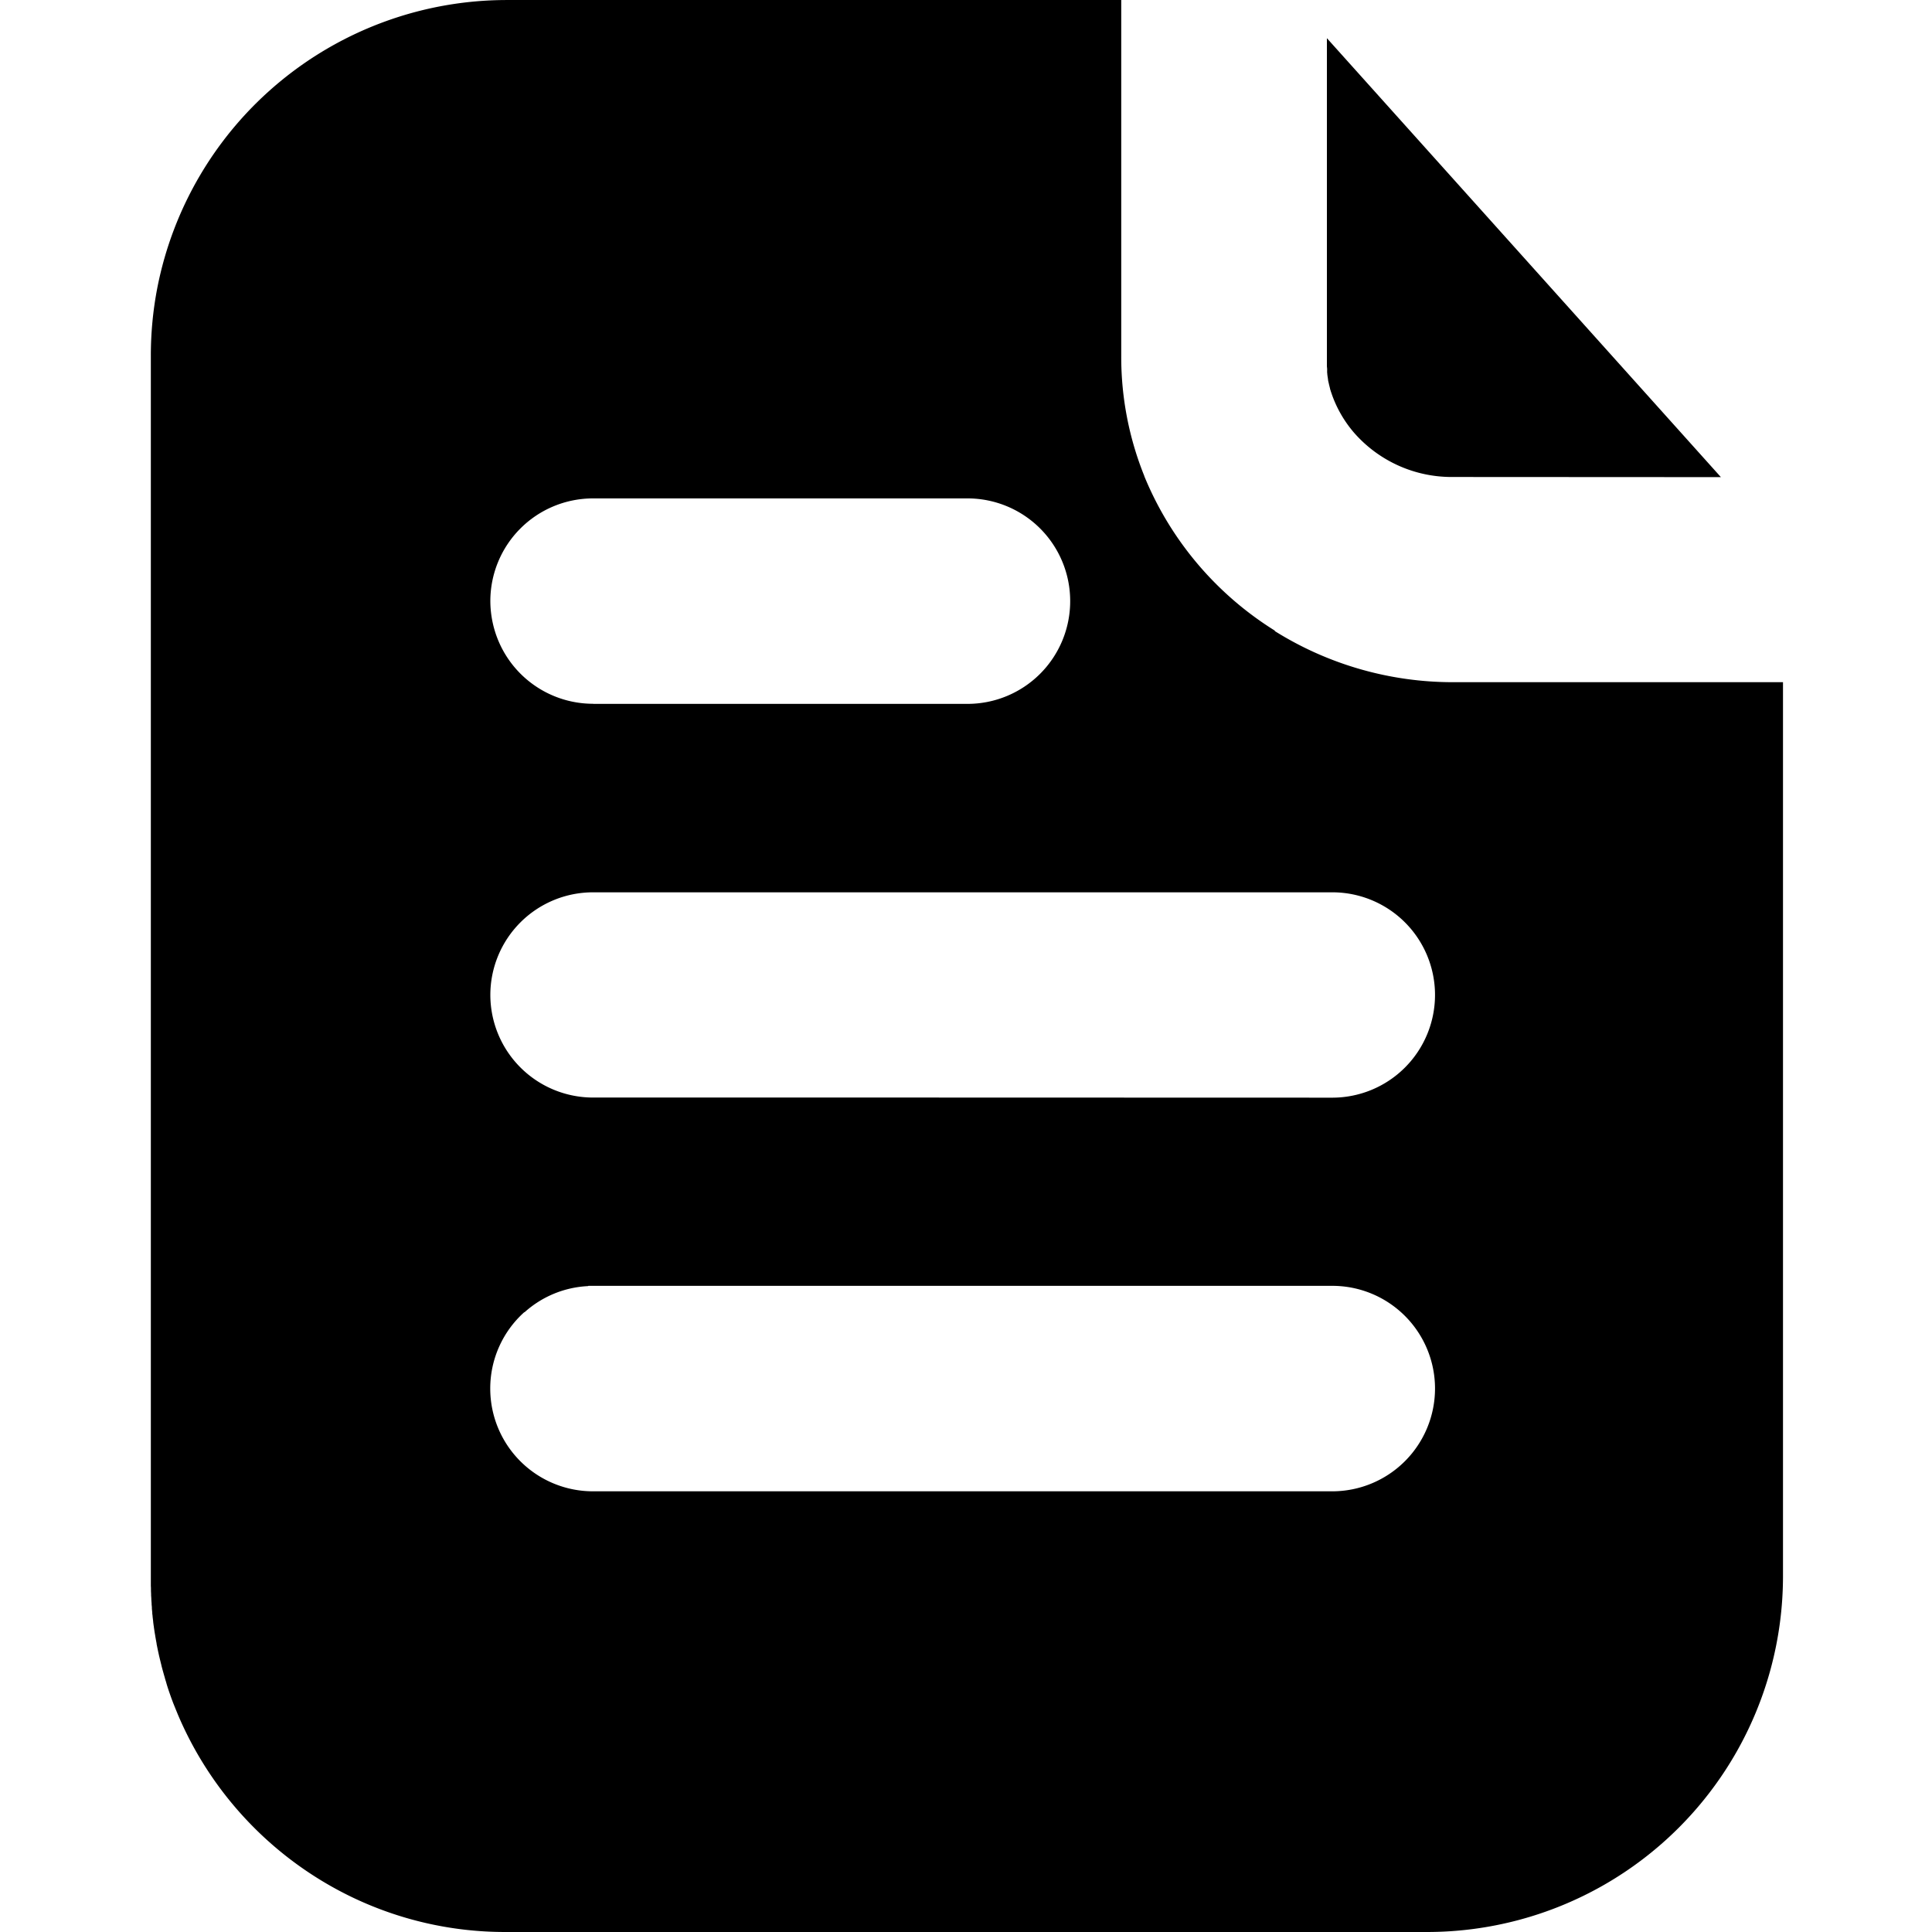 <svg xmlns="http://www.w3.org/2000/svg" xmlns:xlink="http://www.w3.org/1999/xlink" width="80" height="80" viewBox="0 0 80 80">
  <defs>
    <style>
      .cls-1, .cls-3 {
        fill: currentColor;
      }

      .cls-2 {
        clip-path: url(#clip-path);
      }

      .cls-3 {
        stroke: rgba(0,0,0,0);
        stroke-miterlimit: 10;
      }
    </style>
    <clipPath id="clip-path">
      <rect id="矩形_2139" data-name="矩形 2139" class="cls-1" width="80" height="80" transform="translate(0 0)"/>
    </clipPath>
  </defs>
  <g id="组_3488" data-name="组 3488" transform="translate(0 -0.001)">
    <g id="组_3487" data-name="组 3487" class="cls-2" transform="translate(0 0.001)">
      <path id="联合_14" data-name="联合 14" class="cls-3" d="M-4509.278-9815a14.635,14.635,0,0,1-6.432-1.48h0a14.8,14.8,0,0,1-7.128-7.513h0q-.1-.243-.2-.492l-.005-.014q-.062-.161-.119-.325l-.006-.017c-.017-.049-.035-.1-.051-.147a.165.165,0,0,0-.006-.019c-.036-.107-.071-.215-.1-.322l-.009-.031c-.016-.051-.031-.1-.046-.152l0-.006c-.016-.055-.032-.109-.048-.164l-.007-.026c-.013-.046-.026-.093-.039-.139l-.008-.03c-.015-.054-.029-.108-.043-.163l0-.008c-.013-.05-.026-.1-.038-.151,0-.013-.007-.026-.01-.04-.011-.046-.022-.091-.033-.137l-.006-.025c-.013-.054-.024-.107-.036-.161,0-.012-.005-.024-.008-.036-.009-.042-.018-.084-.027-.126,0-.016-.006-.031-.009-.046-.011-.054-.021-.106-.032-.159a.142.142,0,0,0,0-.017c-.009-.049-.018-.1-.027-.146l-.008-.047c-.008-.045-.016-.089-.023-.133,0-.011,0-.021-.005-.031-.009-.054-.018-.108-.026-.162l-.006-.04-.019-.129c0-.015,0-.029-.006-.044-.007-.055-.015-.109-.021-.164a.136.136,0,0,1,0-.016c-.006-.049-.012-.1-.018-.148l-.006-.05c0-.042-.009-.084-.014-.126l0-.044c-.005-.054-.011-.106-.016-.16,0-.015,0-.029,0-.043,0-.043-.007-.086-.011-.129,0-.016,0-.031,0-.047q-.007-.083-.012-.167s0,0,0-.006c0-.054-.006-.107-.009-.161,0-.017,0-.033,0-.05l-.006-.133v-.037c0-.057,0-.111-.005-.168,0-.013,0-.025,0-.038,0-.046,0-.091,0-.136,0-.016,0-.031,0-.047q0-.085,0-.17v-50.558a14.729,14.729,0,0,1,.264-2.783,14.748,14.748,0,0,1,14.452-11.94h19.827v0h5.639v14.775a13.17,13.17,0,0,0,.954,4.93l0,.007c.015.039.031.077.047.115a13.626,13.626,0,0,0,5.362,6.287l-.007.015a13.892,13.892,0,0,0,7.4,2.118h13.646v37.029A14.739,14.739,0,0,1-4471.139-9815Zm3.628-18.248h30.612a4.257,4.257,0,0,0,4.251-4.254,4.252,4.252,0,0,0-4.251-4.254h-30.612c-.064,0-.127,0-.19,0l-.024.011a4.231,4.231,0,0,0-2.617,1.077l-.027.011a4.243,4.243,0,0,0-1.4,3.15A4.254,4.254,0,0,0-4505.649-9833.248Zm30.612-16.3a4.255,4.255,0,0,0,4.251-4.252,4.25,4.25,0,0,0-4.251-4.251h-30.612a4.252,4.252,0,0,0-4.254,4.249,4.254,4.254,0,0,0,4.254,4.249H-4493l-.006,0Zm-30.612-16.306h15.505a4.252,4.252,0,0,0,4.251-4.254,4.25,4.25,0,0,0-4.251-4.254h-15.505a4.252,4.252,0,0,0-4.254,4.254,4.305,4.305,0,0,0,.377,1.743l0,0A4.255,4.255,0,0,0-4505.649-9865.858Zm35.583-9.395a5.368,5.368,0,0,1-4.069-1.829v0a4.953,4.953,0,0,1-.908-1.55v0l-.018-.051-.006-.017c0-.013-.008-.025-.013-.037s0-.015-.007-.022l-.011-.032-.007-.022c0-.012-.007-.023-.011-.034s0-.015-.006-.021l-.012-.04,0-.015-.015-.053v-.006l-.015-.054c0-.008,0-.015-.005-.021l-.008-.034c0-.008,0-.017-.006-.025l-.007-.031c0-.009,0-.018-.006-.026l-.006-.029-.006-.027-.007-.033c0-.008,0-.016,0-.023s-.005-.027-.008-.042l0-.015c0-.019-.007-.038-.011-.058l0-.013c0-.016-.005-.03-.008-.045s0-.014,0-.021l-.006-.038,0-.022c0-.012,0-.023-.005-.035s0-.017,0-.025l0-.034,0-.023c0-.013,0-.024,0-.037l0-.022c0-.019,0-.036-.005-.055v0c0-.02,0-.04-.005-.06v-.018l0-.043v-.02c0-.014,0-.026,0-.039s0-.017,0-.024,0-.024,0-.037,0-.015,0-.022v-.038c0-.008,0-.016,0-.022s0-.026,0-.039v-.022c0-.02,0-.039,0-.06v-13.209l16.315,18.176Z" transform="translate(4530.208 9895)"/>
    </g>
  </g>
</svg>
